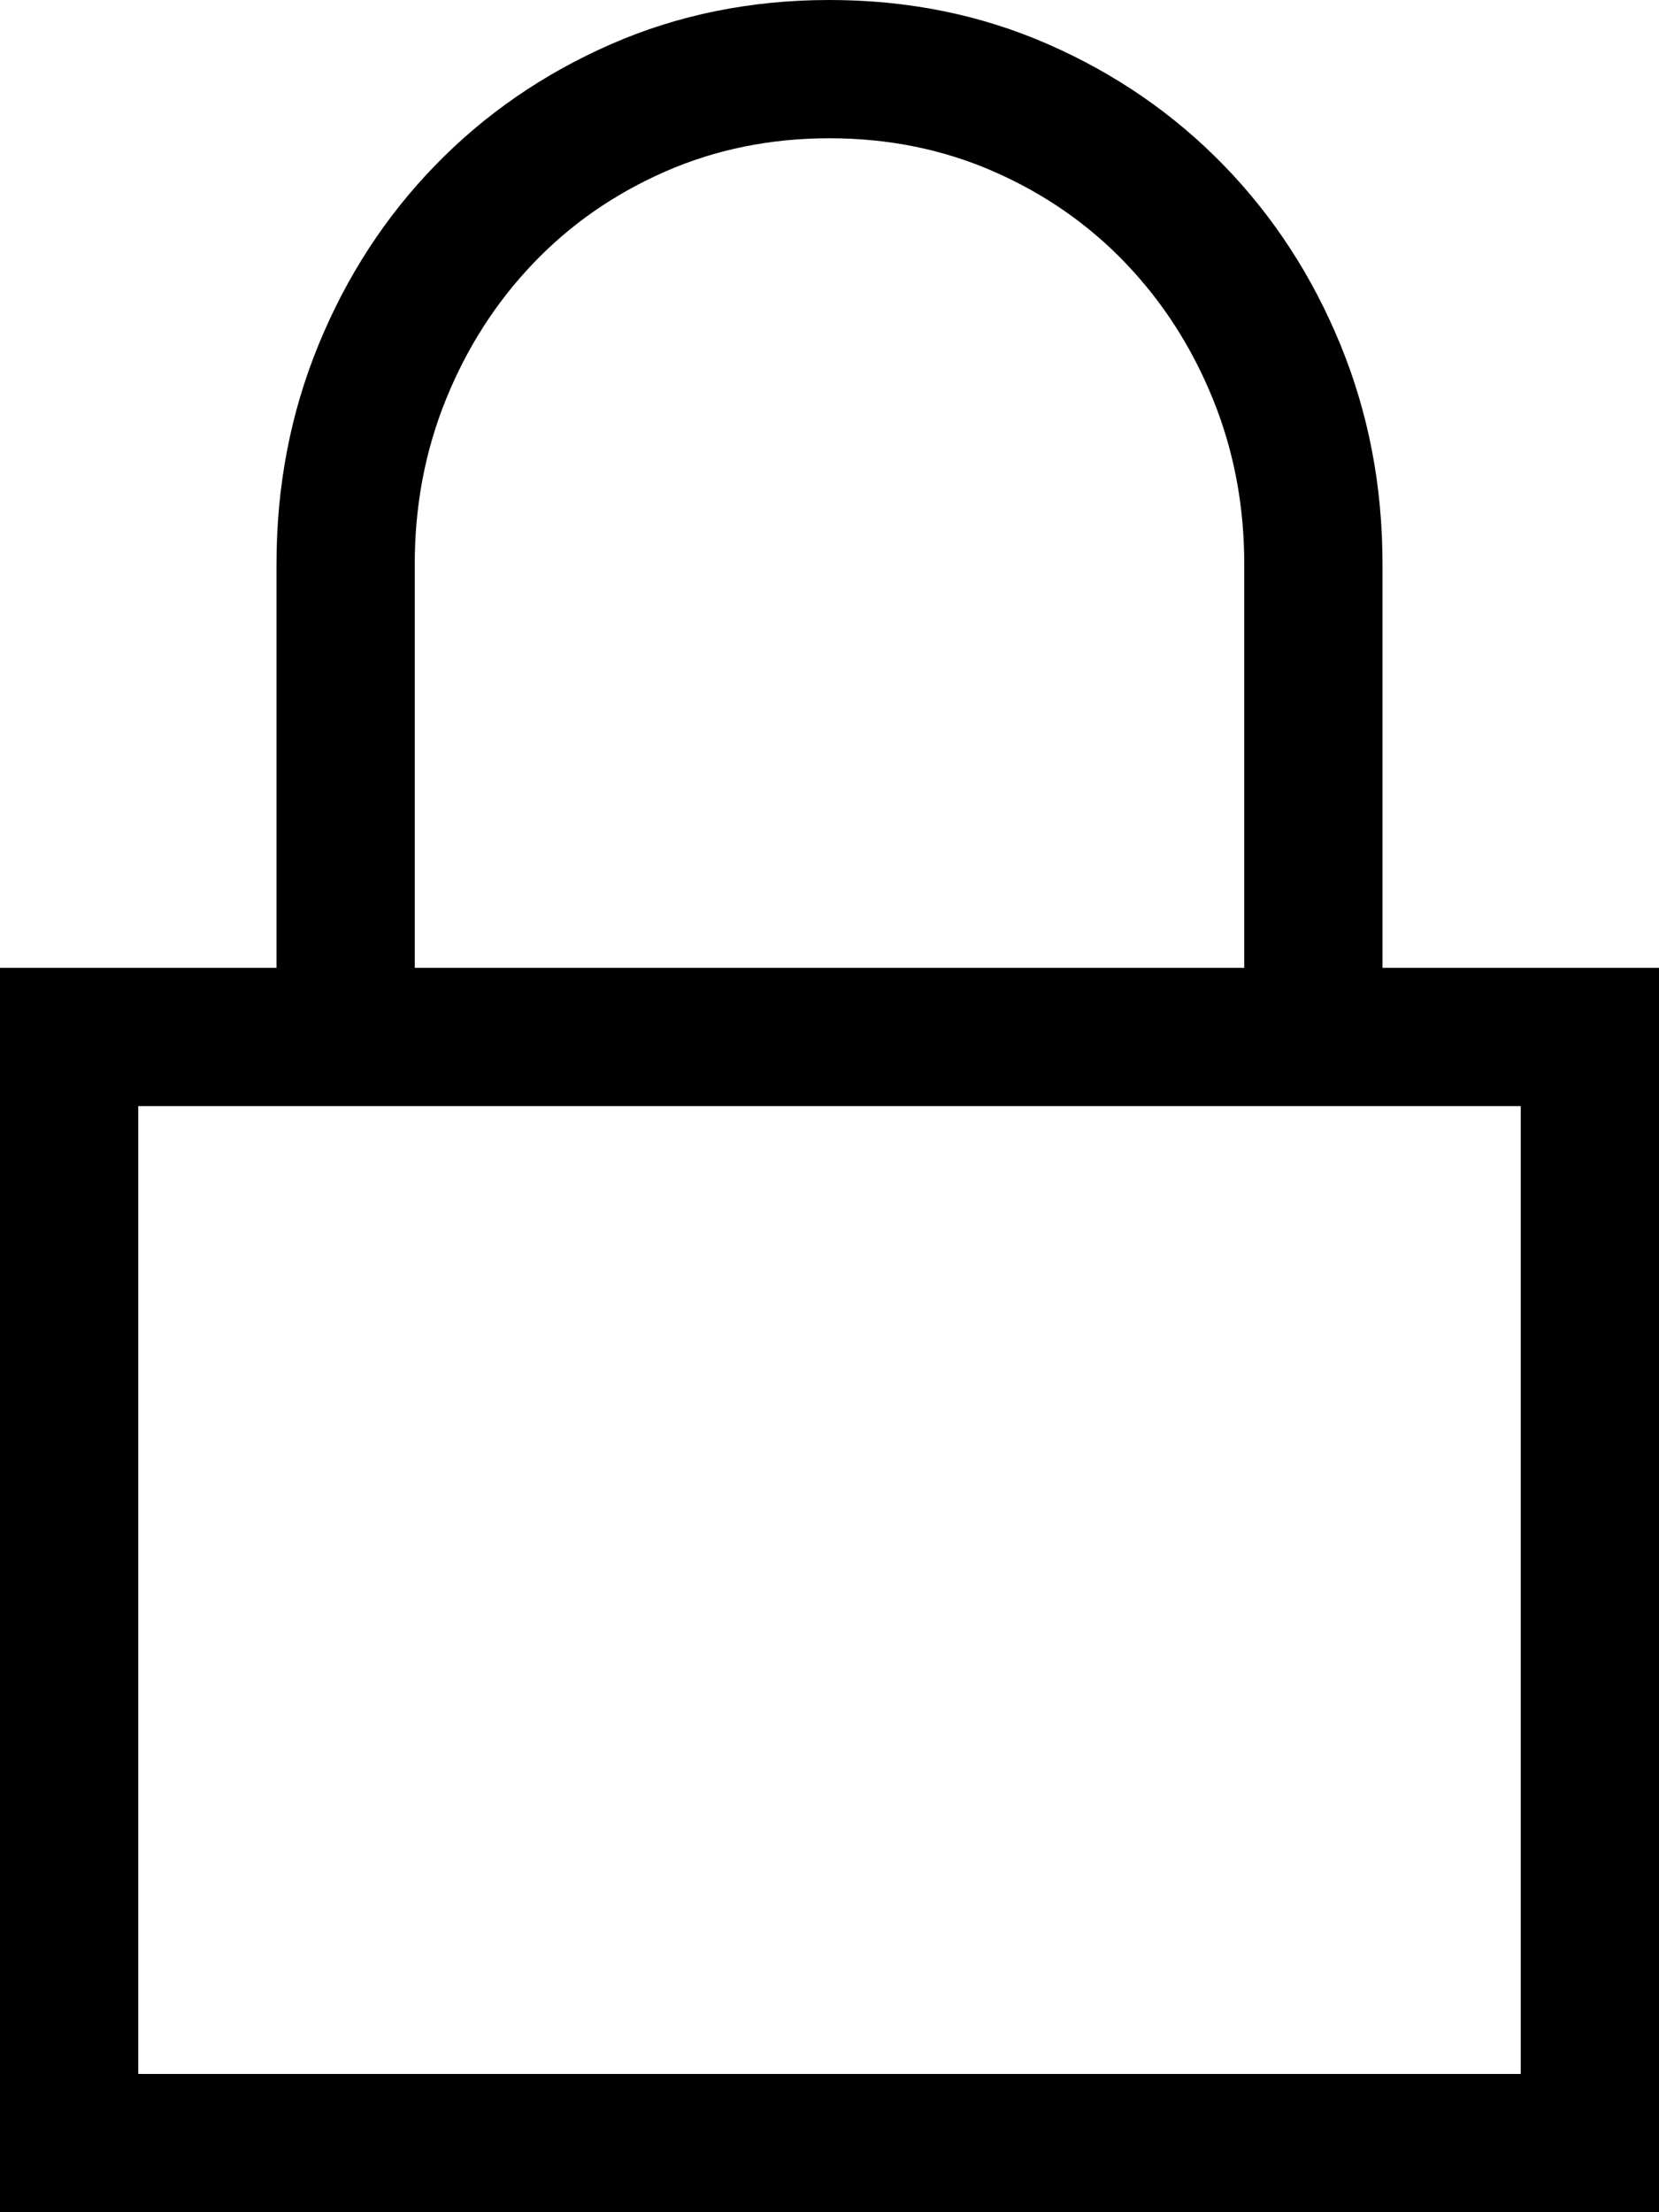 <!-- Exported by Character Map UWP -->
<svg height="100%" viewBox="128 0 768 1024" width="100%" xmlns="http://www.w3.org/2000/svg" xmlns:xlink="http://www.w3.org/1999/xlink">
  <path d="M896,448L896,1024L128,1024L128,448L256,448L256,261C256,225 262.5,191.167 275.5,159.5C288.5,127.833 306.5,100.167 329.5,76.5C352.5,52.833 379.583,34.167 410.75,20.5C441.917,6.833 475.667,0 512,0C548.333,0 582.083,6.833 613.25,20.5C644.417,34.167 671.5,52.833 694.5,76.5C717.5,100.167 735.5,127.833 748.5,159.5C761.5,191.167 768,225 768,261L768,448ZM320,448L704,448L704,261C704,234 699.167,208.583 689.5,184.75C679.833,160.917 666.417,140 649.25,122C632.083,104 611.75,89.833 588.25,79.5C564.75,69.167 539.333,64 512,64C484.667,64 459.25,69.167 435.75,79.5C412.25,89.833 391.917,104 374.75,122C357.583,140 344.167,160.917 334.5,184.75C324.833,208.583 320,234 320,261ZM832,512L192,512L192,960L832,960Z" fill="#000000" fill-opacity="1">
  </path>
</svg>